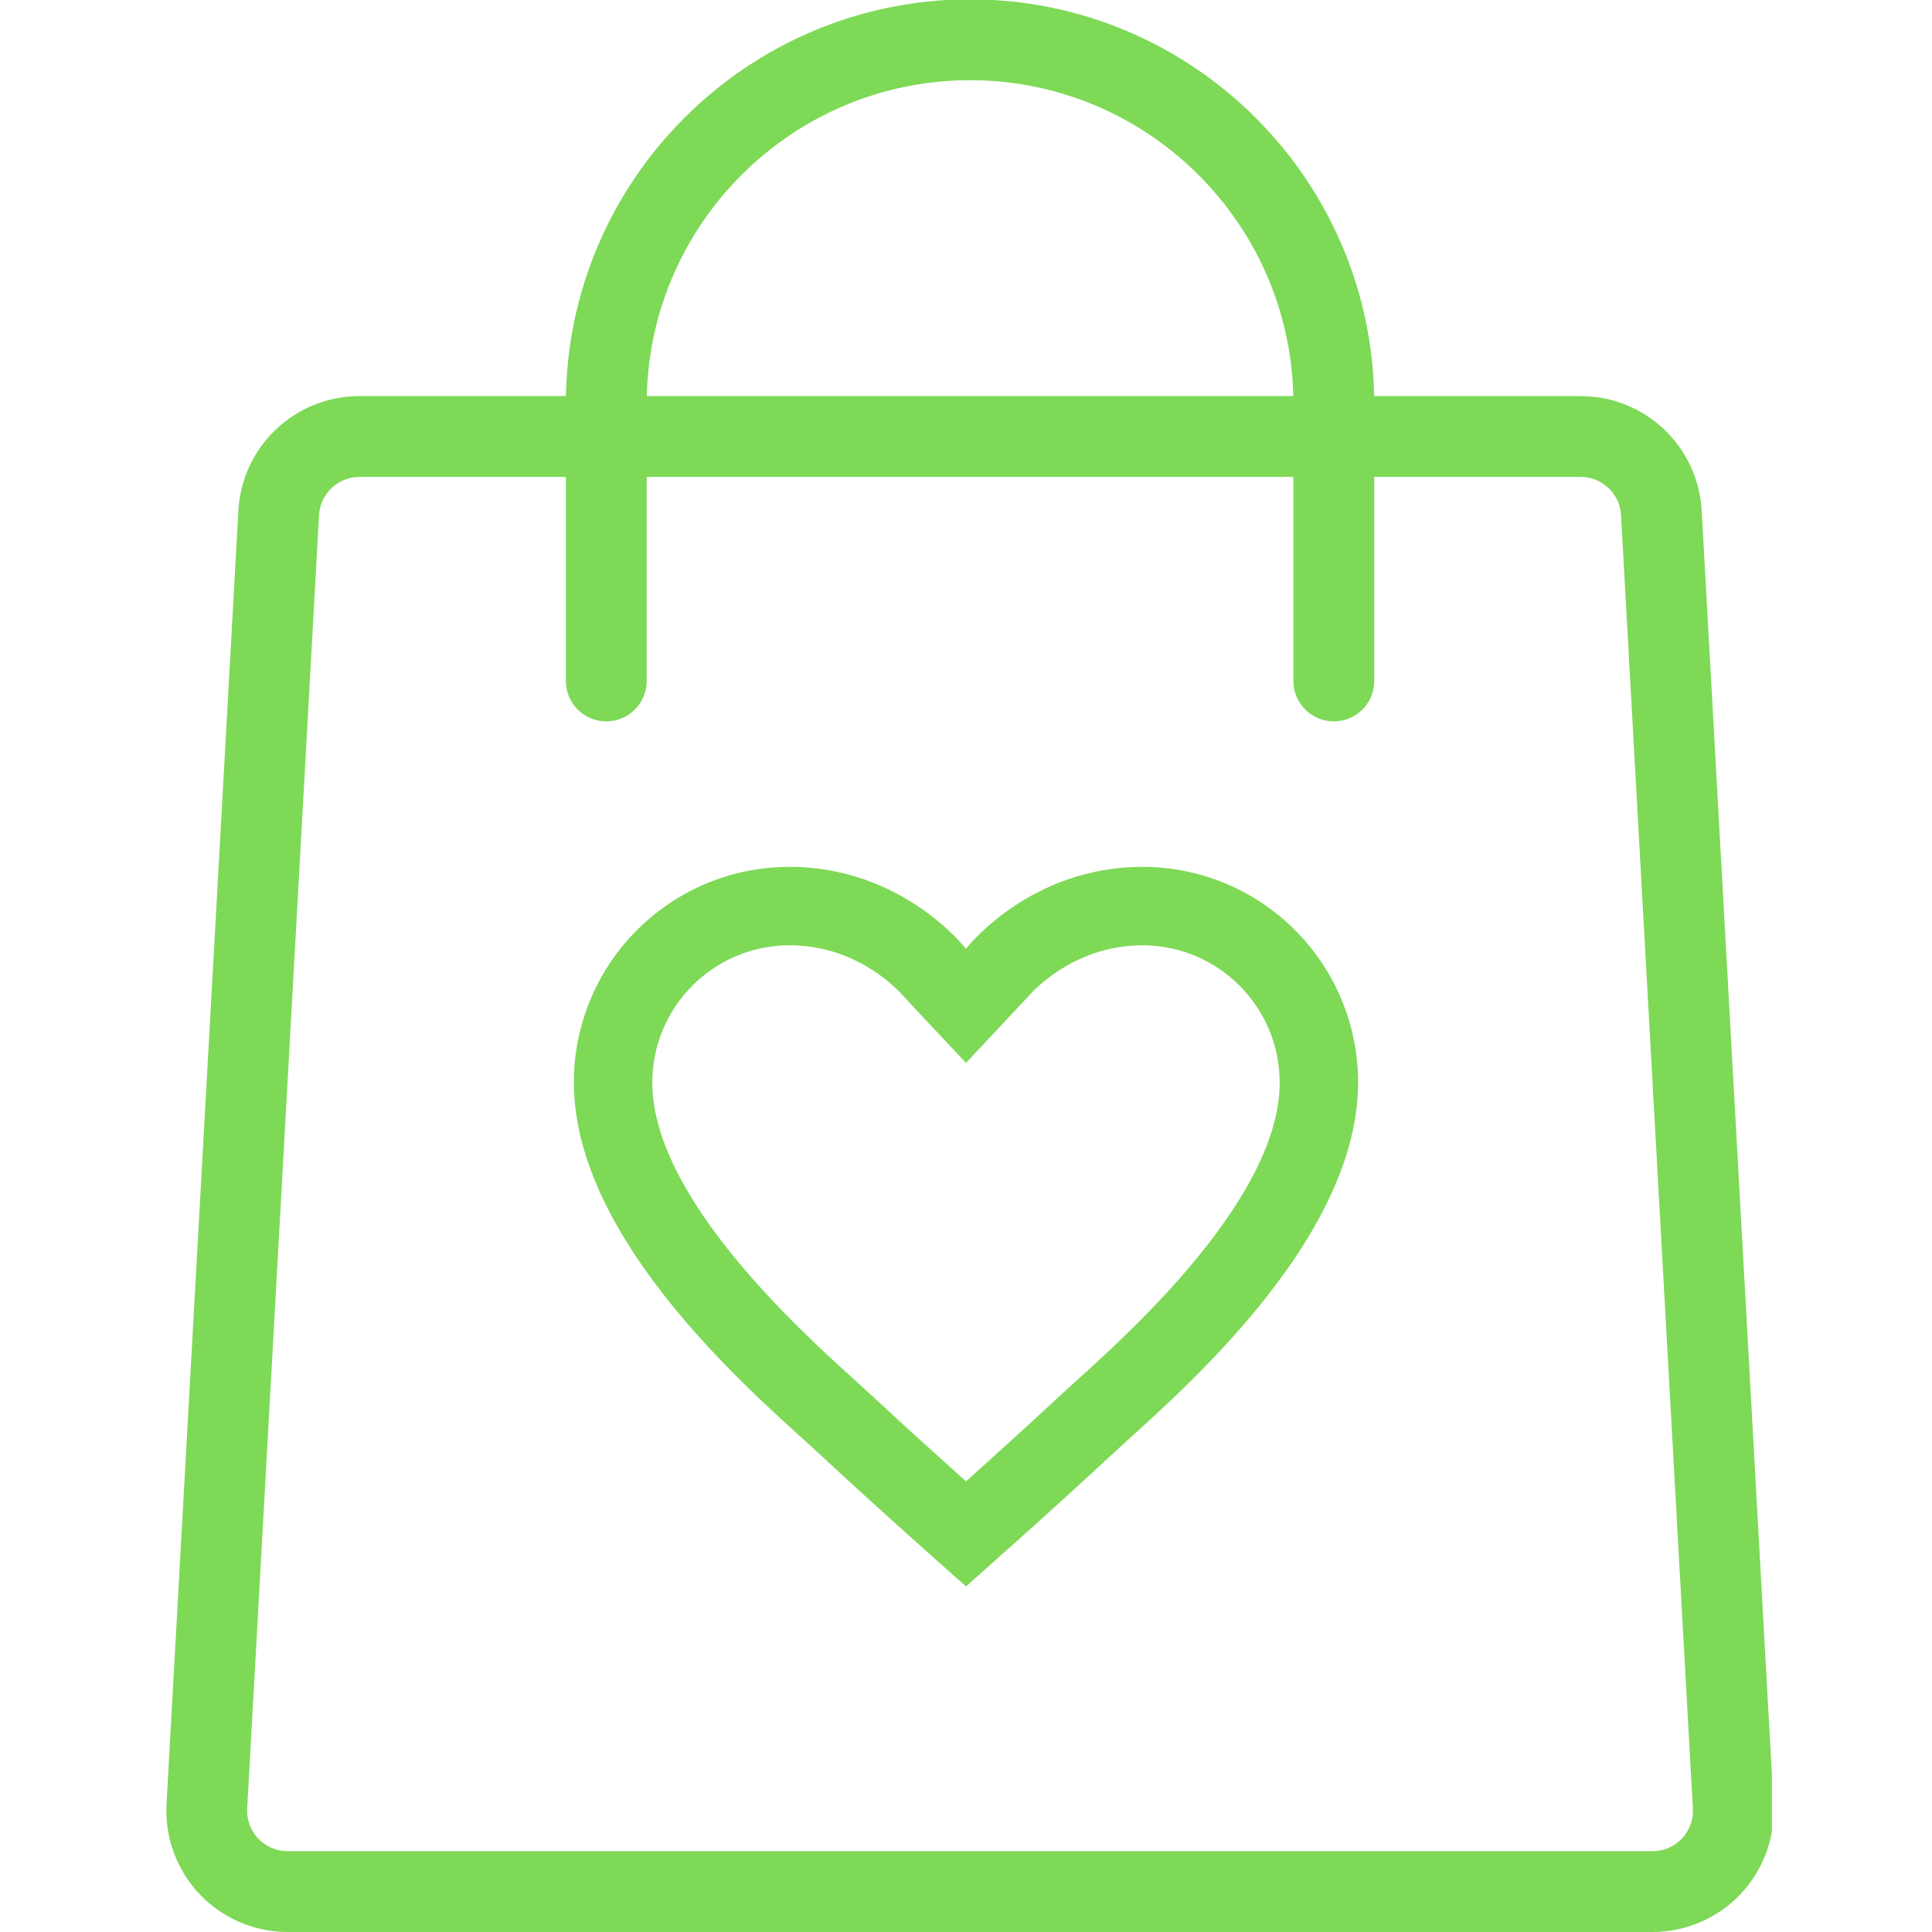 <svg xmlns="http://www.w3.org/2000/svg" xmlns:xlink="http://www.w3.org/1999/xlink" width="500" zoomAndPan="magnify" viewBox="0 0 375 375" height="500" preserveAspectRatio="xMidYMid meet" version="1.0"><defs><clipPath id="38f4918fdb"><path d="M 32 76 L 343.922 76 L 343.922 375 L 32 375 Z M 32 76 " clip-rule="nonzero"/></clipPath><clipPath id="8bde0c9e72"><path d="M 111 168.258 L 264 168.258 L 264 308 L 111 308 Z M 111 168.258 " clip-rule="nonzero"/></clipPath></defs><g clip-path="url(#38f4918fdb)"><path fill="#7ed957" d="M 320.758 375 L 55.812 375 C 49.379 375 43.133 372.316 38.723 367.641 C 34.301 362.965 31.961 356.594 32.32 350.164 L 46.27 99.117 C 46.961 86.641 57.27 76.883 69.758 76.883 L 306.809 76.883 C 319.301 76.883 329.609 86.641 330.297 99.117 L 344.246 350.164 C 344.609 356.594 342.27 362.965 337.844 367.641 C 333.422 372.316 327.191 375 320.758 375 Z M 69.758 92.574 C 65.602 92.574 62.148 95.836 61.93 99.98 L 47.98 351.023 C 47.871 353.207 48.625 355.277 50.113 356.863 C 51.621 358.43 53.629 359.309 55.812 359.309 L 320.758 359.309 C 322.938 359.309 324.965 358.43 326.453 356.863 C 327.945 355.277 328.715 353.207 328.586 351.023 L 314.641 99.98 C 314.418 95.836 310.969 92.574 306.809 92.574 Z M 69.758 92.574 " fill-opacity="1" fill-rule="nonzero"/></g><path fill="#7ed957" d="M 258.891 140.02 C 254.562 140.02 251.047 136.508 251.047 132.176 L 251.047 78.328 C 251.047 43.715 222.898 15.566 188.285 15.566 C 153.672 15.566 125.523 43.715 125.523 78.328 L 125.523 132.176 C 125.523 136.508 122.008 140.02 117.68 140.02 C 113.348 140.02 109.832 136.508 109.832 132.176 L 109.832 78.328 C 109.832 35.066 145.027 -0.125 188.285 -0.125 C 231.543 -0.125 266.738 35.066 266.738 78.328 L 266.738 132.176 C 266.738 136.508 263.223 140.02 258.891 140.02 Z M 258.891 140.02 " fill-opacity="1" fill-rule="nonzero"/><g clip-path="url(#8bde0c9e72)"><path fill="#7ed957" d="M 221.742 168.258 C 199.711 168.258 187.496 184.164 187.496 184.164 C 187.496 184.164 175.281 168.258 153.246 168.258 C 130.125 168.258 111.387 186.996 111.387 210.117 C 111.387 241.863 148.77 272.625 159.191 282.344 C 171.191 293.531 187.496 307.918 187.496 307.918 C 187.496 307.918 203.797 293.531 215.801 282.344 C 226.219 272.625 263.602 241.863 263.602 210.117 C 263.602 186.996 244.863 168.258 221.742 168.258 Z M 208.891 268.035 C 207.543 269.254 206.371 270.312 205.418 271.203 C 199.703 276.531 192.945 282.641 187.496 287.527 C 182.047 282.641 175.281 276.523 169.57 271.203 C 168.613 270.312 167.441 269.246 166.102 268.035 C 155.293 258.273 126.609 232.336 126.609 210.117 C 126.609 195.43 138.559 183.48 153.246 183.48 C 167.152 183.48 175.211 193.184 175.426 193.434 L 187.496 206.312 L 199.566 193.434 C 199.641 193.336 207.84 183.48 221.742 183.48 C 236.434 183.48 248.383 195.43 248.383 210.117 C 248.383 232.336 219.695 258.273 208.891 268.035 Z M 208.891 268.035 " fill-opacity="1" fill-rule="nonzero"/></g></svg>
